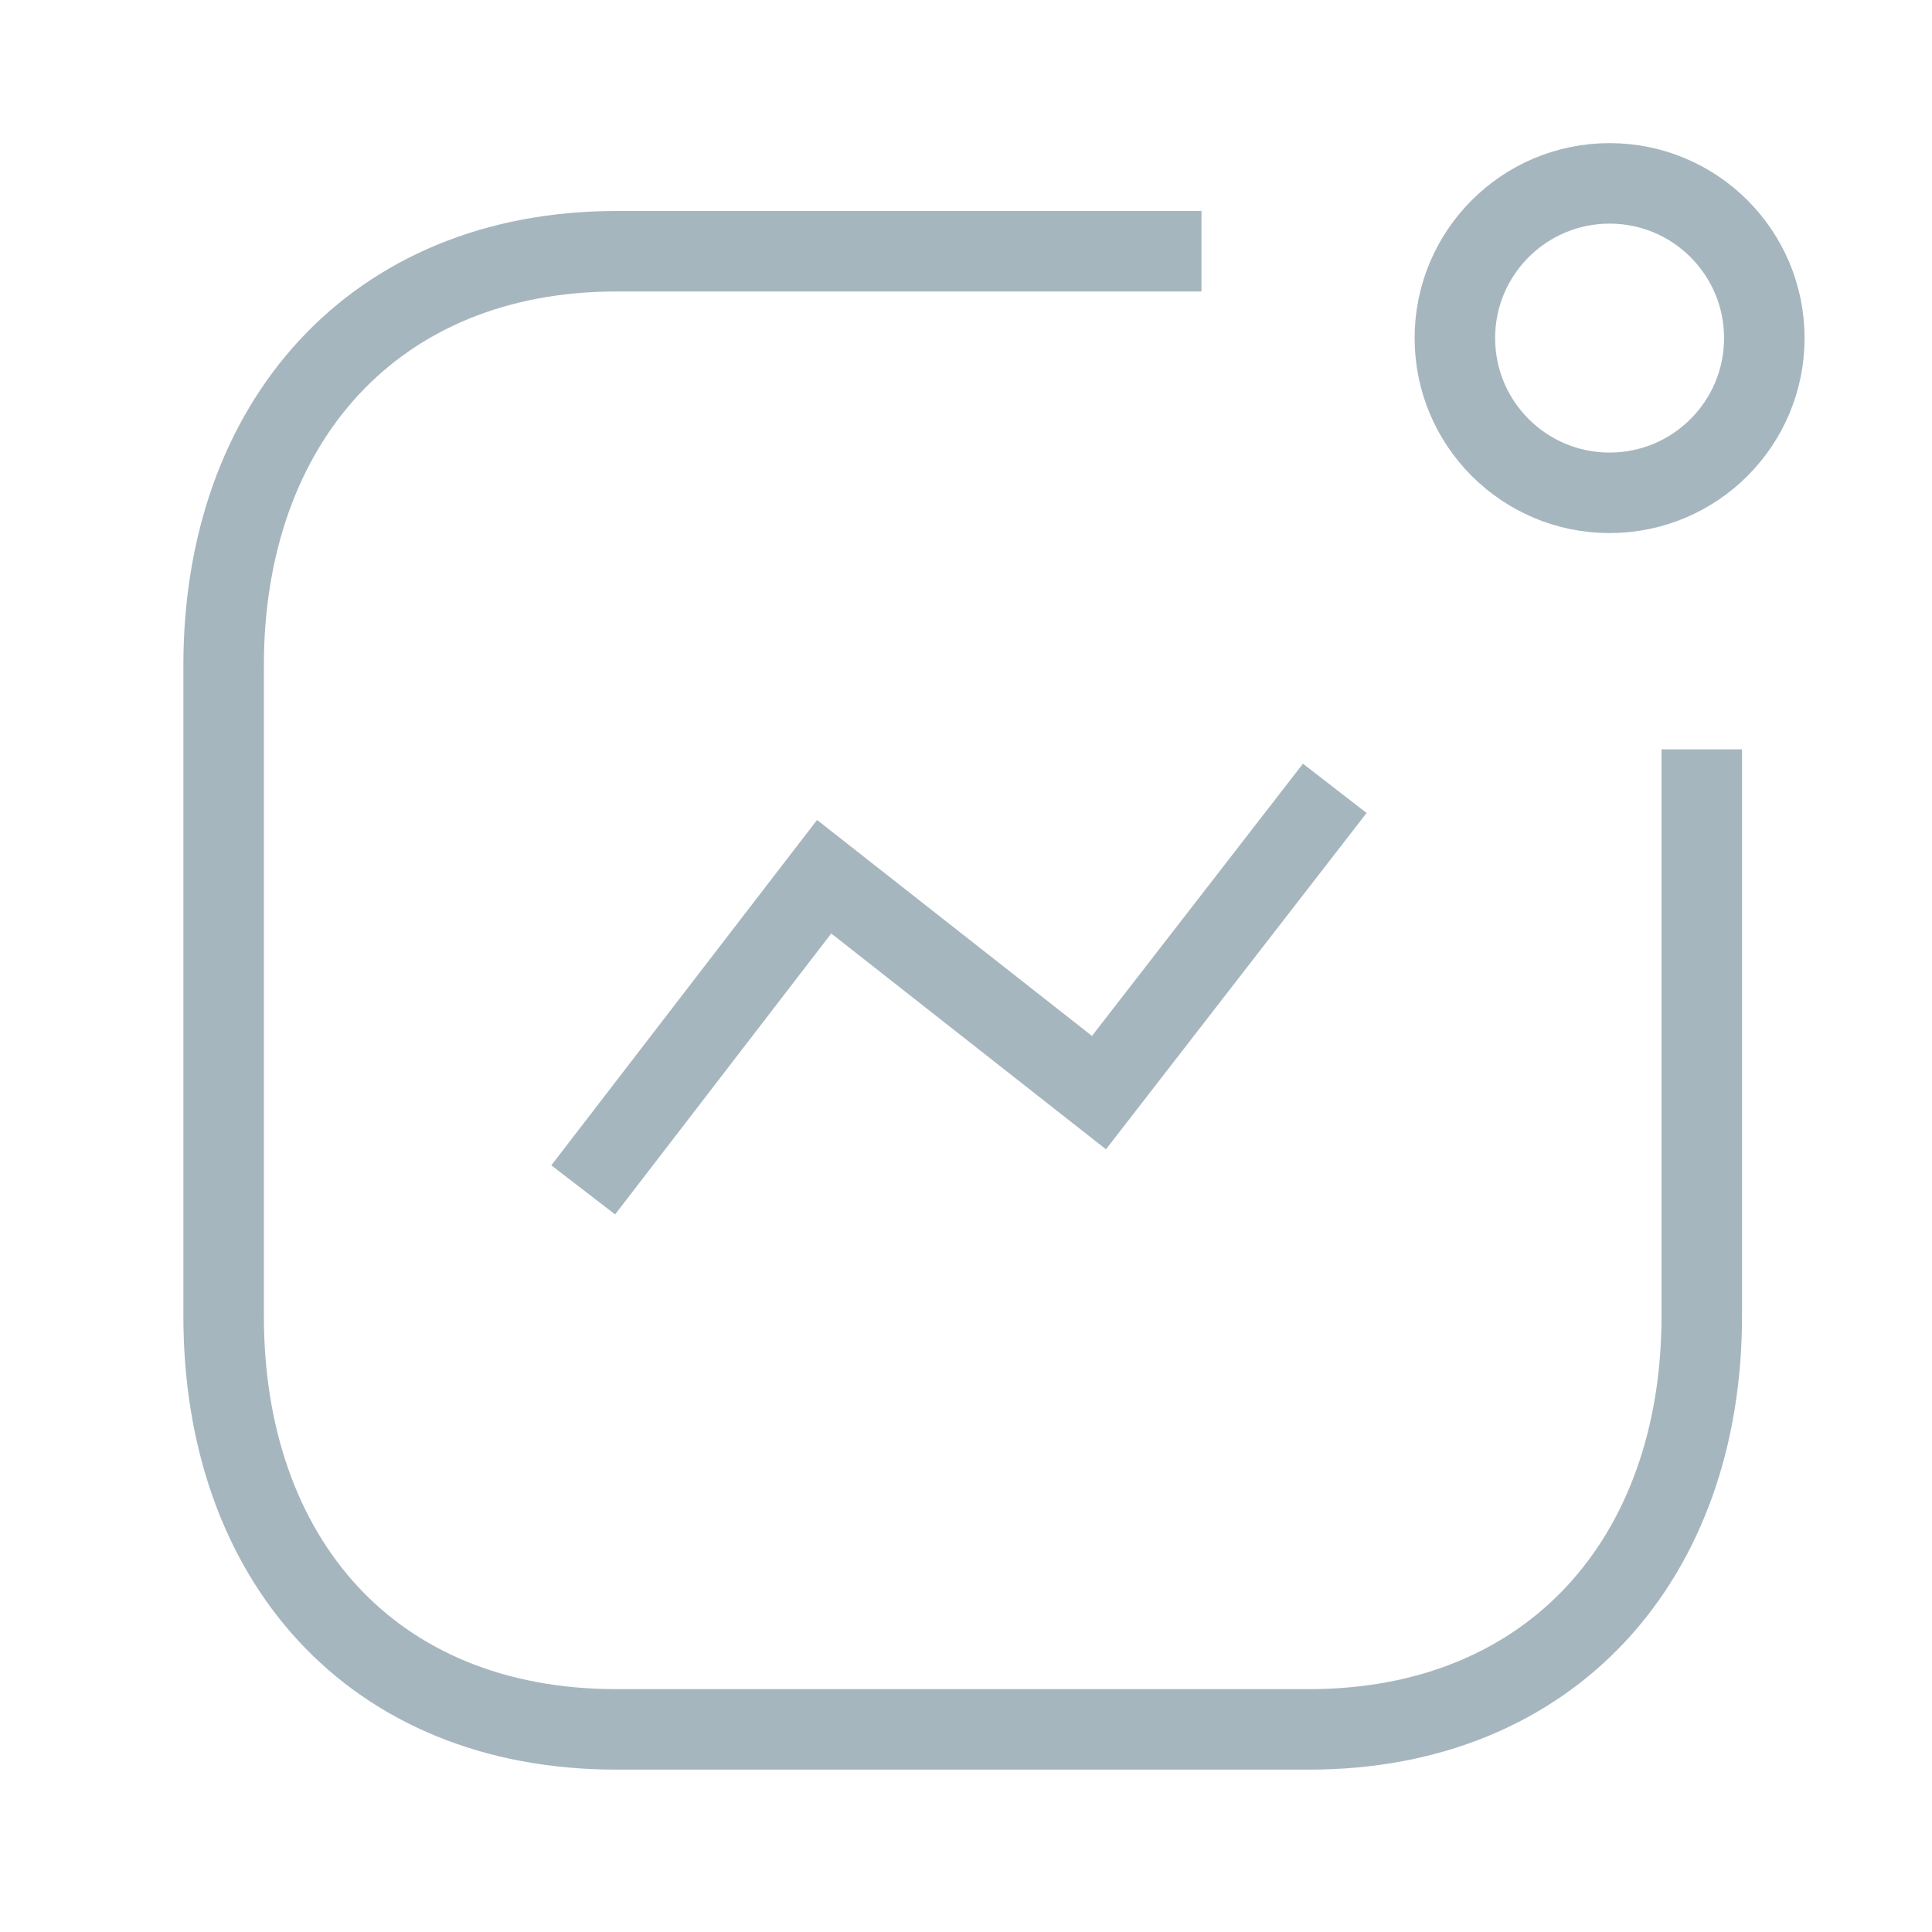 <svg width="24" height="24" viewBox="0 0 24 24" fill="none" xmlns="http://www.w3.org/2000/svg">
<path d="M7.245 14.781L10.238 10.891L13.652 13.573L16.581 9.793" stroke="#A6B6BF" strokeWidth="1.5" strokeLinecap="round" strokeLinejoin="round"/>
<circle cx="19.995" cy="4.2" r="1.922" stroke="#A6B6BF" strokeWidth="1.5" strokeLinecap="round" strokeLinejoin="round"/>
<path d="M14.925 3.121H7.657C4.646 3.121 2.778 5.254 2.778 8.265V16.348C2.778 19.359 4.609 21.483 7.657 21.483H16.261C19.273 21.483 21.14 19.359 21.14 16.348V9.309" stroke="#A6B6BF" strokeWidth="1.5" strokeLinecap="round" strokeLinejoin="round"/>
</svg>
